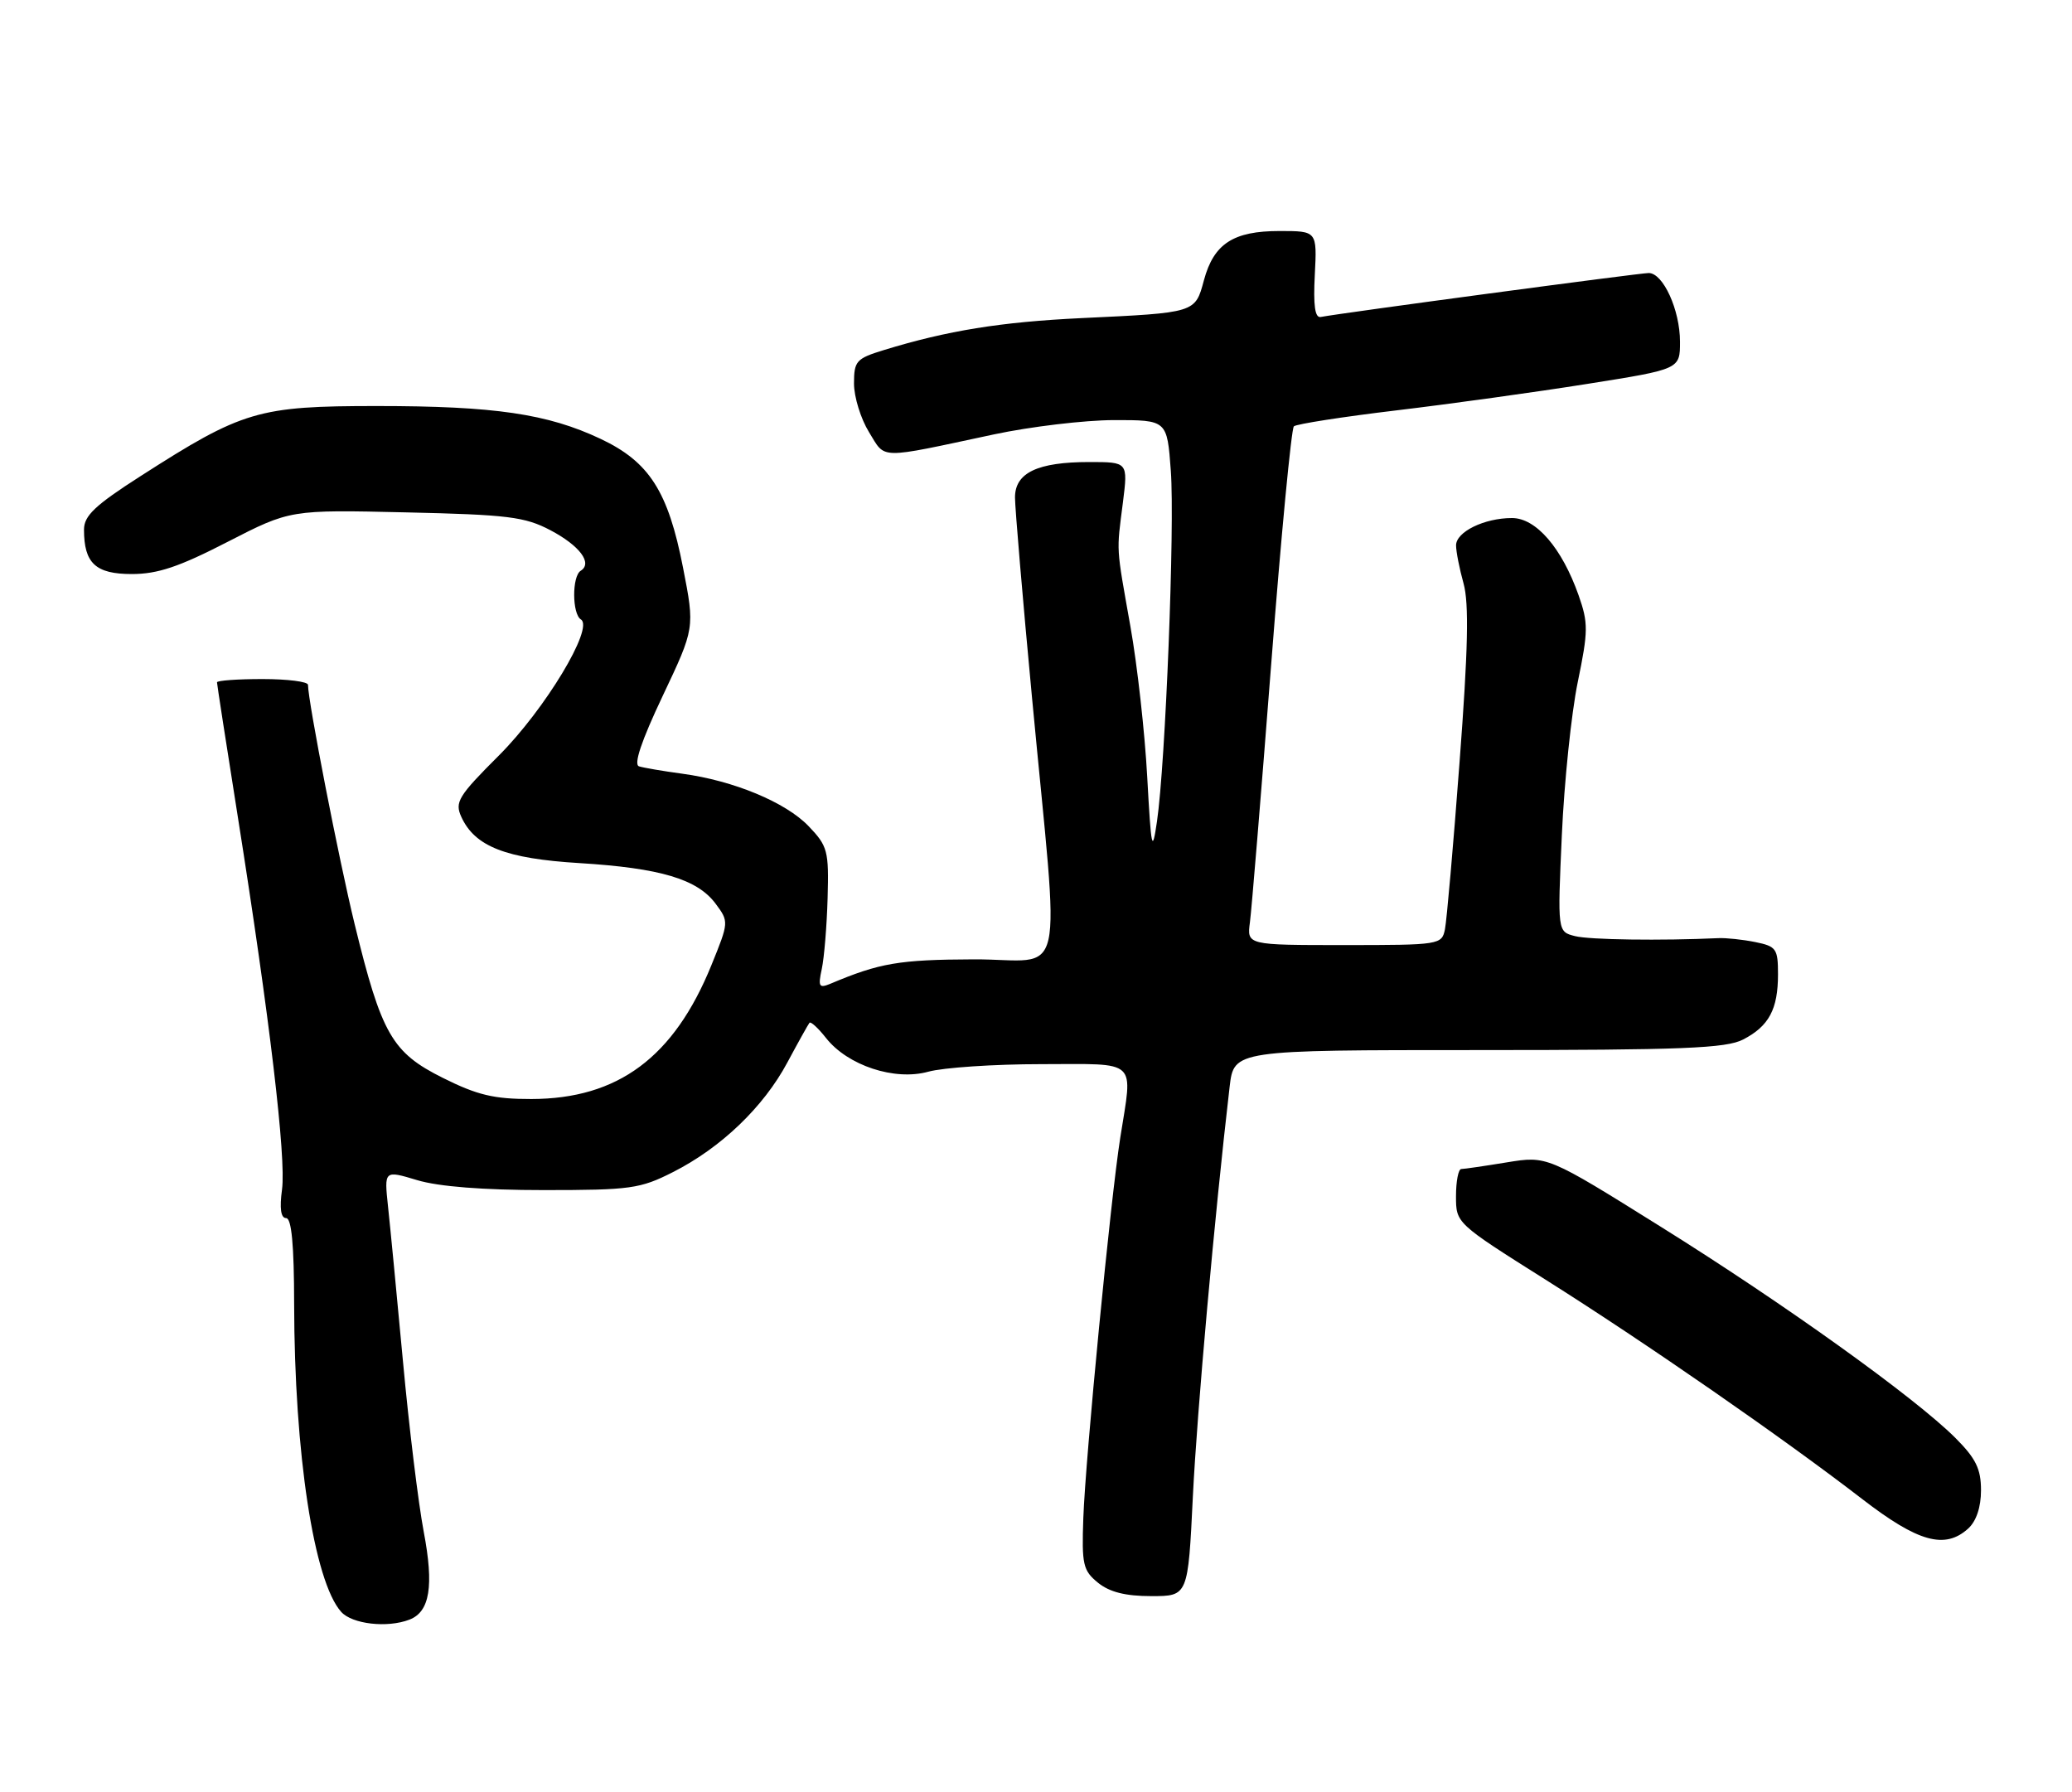 <?xml version="1.0" encoding="UTF-8" standalone="no"?>
<!DOCTYPE svg PUBLIC "-//W3C//DTD SVG 1.1//EN" "http://www.w3.org/Graphics/SVG/1.1/DTD/svg11.dtd" >
<svg xmlns="http://www.w3.org/2000/svg" xmlns:xlink="http://www.w3.org/1999/xlink" version="1.1" viewBox="0 0 296 256">
 <g >
 <path fill="currentColor"
d=" M 58.49 231.36 C 61.41 230.24 62.01 226.56 60.53 218.79 C 59.77 214.78 58.43 203.85 57.57 194.50 C 56.70 185.15 55.74 175.17 55.43 172.33 C 54.88 167.16 54.88 167.16 59.60 168.58 C 62.66 169.50 69.02 170.00 77.69 170.00 C 90.06 170.00 91.45 169.81 96.12 167.44 C 103.00 163.96 109.07 158.14 112.47 151.79 C 114.03 148.88 115.46 146.32 115.64 146.10 C 115.82 145.88 116.88 146.85 118.00 148.27 C 121.10 152.21 127.81 154.42 132.61 153.09 C 134.75 152.50 142.01 152.01 148.75 152.01 C 162.78 152.00 161.83 151.12 160.04 162.50 C 158.66 171.21 155.07 208.25 154.76 216.84 C 154.52 223.51 154.72 224.35 156.86 226.09 C 158.52 227.43 160.79 228.00 164.47 228.00 C 169.72 228.00 169.72 228.00 170.41 213.75 C 171.01 201.58 173.51 173.68 175.66 155.25 C 176.28 150.00 176.28 150.00 211.19 150.00 C 240.37 150.00 246.58 149.75 249.02 148.49 C 252.71 146.58 254.00 144.17 254.00 139.18 C 254.00 135.52 253.76 135.18 250.75 134.57 C 248.96 134.21 246.60 133.96 245.50 134.01 C 237.30 134.39 227.08 134.25 225.00 133.72 C 222.50 133.09 222.50 133.09 223.12 119.29 C 223.46 111.71 224.48 101.88 225.39 97.45 C 226.90 90.13 226.91 89.00 225.51 85.02 C 223.12 78.27 219.44 74.00 216.00 74.00 C 212.04 74.00 208.00 75.98 208.01 77.91 C 208.01 78.78 208.49 81.23 209.08 83.35 C 209.87 86.21 209.73 92.76 208.51 108.85 C 207.62 120.76 206.67 131.51 206.42 132.75 C 205.97 134.95 205.67 135.00 192.04 135.00 C 178.13 135.00 178.13 135.00 178.56 131.75 C 178.80 129.96 180.16 113.43 181.59 95.00 C 183.01 76.57 184.48 61.23 184.84 60.90 C 185.20 60.57 191.80 59.54 199.50 58.62 C 207.20 57.70 219.46 56.00 226.75 54.84 C 240.00 52.74 240.00 52.74 240.00 48.82 C 240.00 44.28 237.59 39.00 235.53 39.00 C 234.27 39.00 191.62 44.71 188.67 45.28 C 187.85 45.43 187.60 43.64 187.83 39.25 C 188.15 33.00 188.15 33.00 182.80 33.00 C 176.18 33.00 173.40 34.81 171.99 40.03 C 170.73 44.71 170.86 44.67 154.50 45.44 C 142.97 45.99 135.35 47.22 126.25 50.01 C 122.32 51.22 122.00 51.57 122.00 54.79 C 122.00 56.70 122.97 59.83 124.15 61.74 C 126.57 65.65 125.22 65.63 142.00 62.05 C 147.22 60.94 154.93 60.02 159.12 60.01 C 166.73 60.00 166.73 60.00 167.26 67.25 C 167.84 75.15 166.50 109.08 165.28 117.36 C 164.60 121.99 164.46 121.37 163.89 111.00 C 163.55 104.67 162.47 95.00 161.49 89.50 C 159.42 77.80 159.49 79.04 160.42 71.75 C 161.14 66.00 161.14 66.00 155.62 66.00 C 148.22 66.00 145.00 67.53 145.00 71.06 C 145.00 72.57 146.09 85.44 147.43 99.65 C 151.41 141.95 152.51 136.99 139.08 137.04 C 128.43 137.08 125.66 137.56 118.64 140.52 C 117.00 141.20 116.85 140.95 117.40 138.40 C 117.74 136.81 118.12 132.25 118.23 128.28 C 118.42 121.55 118.24 120.86 115.53 118.03 C 112.25 114.60 104.80 111.51 97.46 110.52 C 94.73 110.15 91.96 109.68 91.29 109.47 C 90.49 109.22 91.61 105.87 94.67 99.41 C 99.26 89.72 99.26 89.72 97.58 81.11 C 95.45 70.18 92.76 65.98 85.80 62.69 C 78.21 59.11 70.67 58.00 53.84 58.00 C 36.88 58.00 34.66 58.66 20.10 68.00 C 13.56 72.19 12.00 73.67 12.00 75.66 C 12.00 80.46 13.66 82.00 18.83 82.00 C 22.53 82.00 25.59 80.97 32.52 77.40 C 41.46 72.81 41.46 72.81 57.98 73.19 C 72.57 73.52 74.98 73.82 78.63 75.74 C 82.82 77.95 84.69 80.45 82.96 81.53 C 81.70 82.31 81.72 87.71 82.99 88.49 C 84.89 89.67 77.86 101.32 71.30 107.89 C 65.47 113.71 64.94 114.58 65.90 116.68 C 67.83 120.92 72.25 122.65 82.77 123.29 C 94.33 124.00 99.62 125.58 102.23 129.09 C 104.14 131.66 104.13 131.72 101.63 137.87 C 96.28 151.03 88.29 156.97 75.91 156.99 C 70.56 157.00 68.18 156.43 63.26 153.97 C 56.00 150.35 54.50 147.73 50.66 132.00 C 48.42 122.84 44.00 100.16 44.00 97.83 C 44.00 97.37 41.08 97.00 37.50 97.00 C 33.92 97.00 31.00 97.21 31.00 97.47 C 31.00 97.72 32.34 106.39 33.98 116.72 C 38.53 145.43 40.89 165.37 40.29 169.90 C 39.92 172.61 40.12 174.00 40.87 174.00 C 41.65 174.00 42.01 177.81 42.02 186.25 C 42.05 207.63 44.84 225.88 48.74 230.25 C 50.31 232.00 55.33 232.58 58.49 231.36 Z  M 281.17 218.35 C 282.33 217.29 283.00 215.30 283.00 212.88 C 283.00 209.83 282.27 208.34 279.35 205.41 C 273.56 199.63 254.92 186.26 237.26 175.24 C 221.03 165.10 221.03 165.10 215.26 166.04 C 212.09 166.56 209.16 166.99 208.75 166.99 C 208.34 167.00 208.00 168.74 208.00 170.87 C 208.00 174.73 208.00 174.73 220.75 182.77 C 235.02 191.76 254.68 205.38 266.00 214.11 C 274.01 220.29 277.84 221.36 281.17 218.35 Z "/>
</g>
</svg>